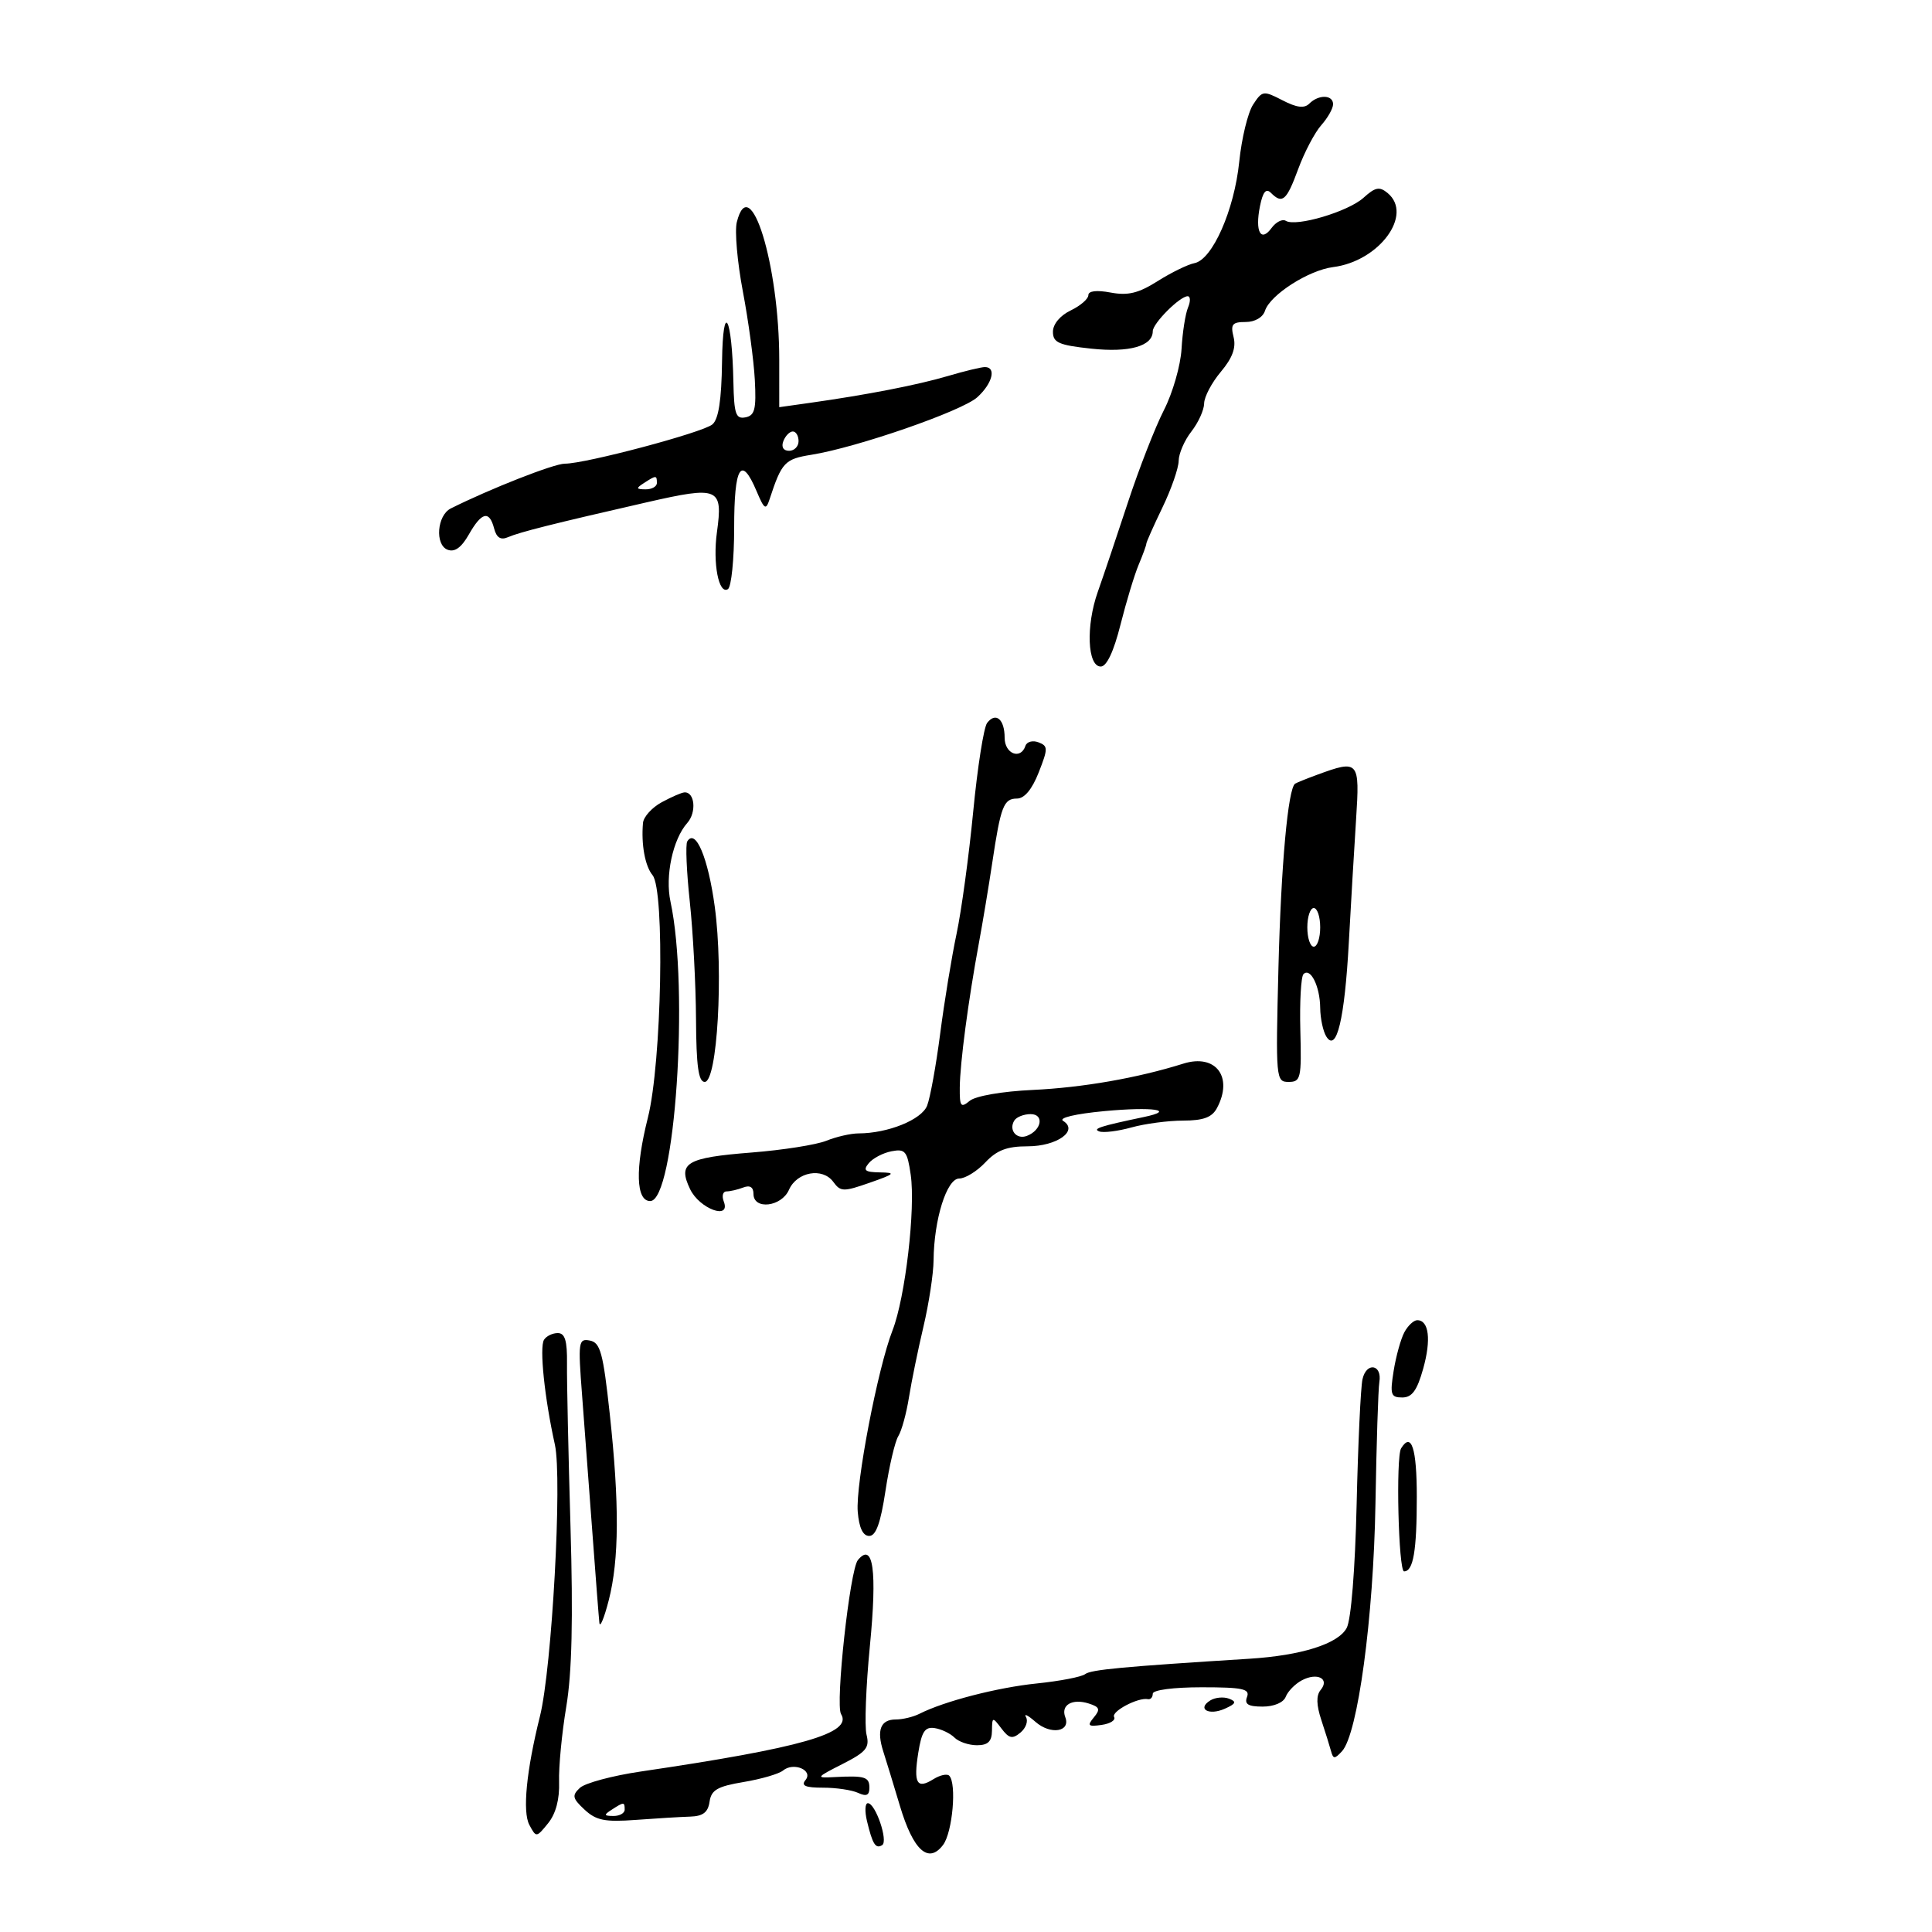 <svg xmlns="http://www.w3.org/2000/svg" width="300" height="300" viewBox="0 0 300 300" version="1.1">
	<path d="M 194.581 16.240 C 193.768 17.483, 192.799 21.480, 192.427 25.122 C 191.660 32.623, 188.260 40.323, 185.475 40.861 C 184.449 41.060, 181.879 42.314, 179.764 43.649 C 176.776 45.536, 175.150 45.931, 172.460 45.427 C 170.287 45.019, 169 45.170, 169 45.834 C 169 46.415, 167.762 47.484, 166.250 48.209 C 164.615 48.992, 163.500 50.333, 163.500 51.513 C 163.500 53.201, 164.394 53.596, 169.443 54.138 C 175.370 54.775, 179 53.748, 179 51.434 C 179 50.211, 183.202 46, 184.421 46 C 184.857 46, 184.882 46.788, 184.476 47.750 C 184.070 48.712, 183.617 51.606, 183.469 54.180 C 183.321 56.755, 182.091 61.030, 180.734 63.680 C 179.378 66.331, 176.863 72.775, 175.146 78 C 173.429 83.225, 171.321 89.485, 170.461 91.912 C 168.597 97.175, 168.850 103.500, 170.925 103.500 C 171.844 103.500, 172.932 101.192, 173.989 97 C 174.890 93.425, 176.162 89.233, 176.814 87.685 C 177.466 86.137, 178 84.672, 178 84.430 C 178 84.188, 179.125 81.658, 180.500 78.808 C 181.875 75.958, 183.010 72.697, 183.022 71.563 C 183.034 70.428, 183.924 68.375, 185 67 C 186.076 65.625, 186.966 63.665, 186.978 62.644 C 186.990 61.624, 188.156 59.415, 189.569 57.736 C 191.376 55.588, 191.963 53.989, 191.550 52.342 C 191.053 50.363, 191.342 50, 193.414 50 C 194.866 50, 196.096 49.287, 196.431 48.250 C 197.230 45.780, 203.201 41.955, 207.011 41.473 C 214.169 40.567, 219.501 33.320, 215.471 29.976 C 214.209 28.928, 213.553 29.057, 211.721 30.713 C 209.336 32.868, 201.242 35.268, 199.659 34.289 C 199.130 33.962, 198.133 34.465, 197.444 35.407 C 195.777 37.687, 194.857 35.967, 195.642 32.040 C 196.089 29.806, 196.588 29.188, 197.338 29.938 C 199.131 31.731, 199.770 31.176, 201.584 26.250 C 202.546 23.637, 204.158 20.571, 205.167 19.436 C 206.175 18.300, 207 16.838, 207 16.186 C 207 14.702, 204.759 14.641, 203.315 16.085 C 202.535 16.865, 201.363 16.722, 199.145 15.575 C 196.184 14.044, 196 14.070, 194.581 16.240 M 114.411 34.498 C 114.066 35.872, 114.489 40.710, 115.350 45.248 C 116.212 49.787, 117.048 55.967, 117.208 58.983 C 117.451 63.548, 117.207 64.523, 115.750 64.806 C 114.255 65.097, 113.983 64.298, 113.882 59.323 C 113.673 49.051, 112.251 46.474, 112.118 56.128 C 112.036 62.146, 111.580 65.103, 110.613 65.907 C 109.082 67.177, 90.946 72, 87.702 72 C 86.016 72, 76.156 75.872, 70 78.951 C 67.863 80.020, 67.505 84.596, 69.499 85.361 C 70.601 85.784, 71.639 85.041, 72.803 82.995 C 74.796 79.493, 75.981 79.210, 76.725 82.057 C 77.102 83.499, 77.746 83.904, 78.881 83.413 C 80.698 82.626, 85.930 81.311, 100.366 78.012 C 111.649 75.433, 112.277 75.700, 111.323 82.657 C 110.661 87.488, 111.604 92.363, 113.029 91.482 C 113.563 91.152, 114 86.859, 114 81.941 C 114 72.398, 115.087 70.617, 117.474 76.250 C 118.693 79.128, 118.926 79.271, 119.507 77.500 C 121.382 71.784, 121.858 71.278, 125.991 70.617 C 133.069 69.486, 149.381 63.830, 151.750 61.687 C 154.106 59.555, 154.754 57, 152.938 57 C 152.354 57, 149.766 57.624, 147.188 58.387 C 142.487 59.777, 134.626 61.306, 125.750 62.558 L 121 63.227 121.001 55.864 C 121.002 41.102, 116.454 26.357, 114.411 34.498 M 121.638 68.500 C 121.288 69.414, 121.637 70, 122.531 70 C 123.339 70, 124 69.325, 124 68.500 C 124 67.675, 123.598 67, 123.107 67 C 122.616 67, 121.955 67.675, 121.638 68.500 M 100 75 C 98.718 75.828, 98.754 75.972, 100.250 75.985 C 101.213 75.993, 102 75.550, 102 75 C 102 73.780, 101.887 73.780, 100 75 M 153.278 112.261 C 152.757 112.942, 151.786 119.125, 151.121 126 C 150.456 132.875, 149.292 141.425, 148.535 145 C 147.777 148.575, 146.633 155.550, 145.992 160.500 C 145.351 165.450, 144.437 170.485, 143.962 171.689 C 143.101 173.870, 137.877 175.983, 133.315 175.994 C 132.113 175.997, 129.863 176.511, 128.315 177.136 C 126.767 177.761, 121.551 178.583, 116.724 178.962 C 106.559 179.762, 105.206 180.567, 107.158 184.652 C 108.621 187.714, 113.516 189.509, 112.388 186.569 C 112.057 185.706, 112.247 185, 112.811 185 C 113.375 185, 114.548 184.727, 115.418 184.393 C 116.456 183.995, 117 184.338, 117 185.393 C 117 187.912, 121.348 187.405, 122.513 184.750 C 123.739 181.954, 127.726 181.242, 129.392 183.521 C 130.525 185.070, 130.972 185.081, 135.061 183.649 C 138.974 182.280, 139.160 182.090, 136.628 182.048 C 134.292 182.009, 133.971 181.740, 134.908 180.611 C 135.542 179.847, 137.132 179.017, 138.440 178.767 C 140.565 178.360, 140.883 178.750, 141.414 182.406 C 142.181 187.688, 140.567 201.515, 138.594 206.569 C 136.291 212.468, 132.836 230.481, 133.190 234.750 C 133.396 237.239, 133.994 238.500, 134.968 238.500 C 136.018 238.500, 136.738 236.506, 137.495 231.500 C 138.078 227.650, 138.975 223.827, 139.488 223.004 C 140.002 222.182, 140.744 219.482, 141.139 217.004 C 141.534 214.527, 142.548 209.575, 143.393 206 C 144.238 202.425, 144.946 197.787, 144.965 195.693 C 145.023 189.345, 147.013 183, 148.944 183 C 149.883 183, 151.708 181.875, 153 180.500 C 154.783 178.602, 156.361 178, 159.552 178 C 164.128 178, 167.536 175.567, 165.082 174.051 C 164.328 173.585, 166.979 172.956, 171.471 172.535 C 179.030 171.827, 182.735 172.379, 177.618 173.451 C 170.852 174.869, 169.585 175.278, 170.690 175.687 C 171.345 175.929, 173.595 175.651, 175.690 175.069 C 177.786 174.487, 181.397 174.009, 183.715 174.006 C 186.855 174.001, 188.194 173.507, 188.965 172.066 C 191.549 167.237, 188.786 163.579, 183.749 165.160 C 176.624 167.396, 168.096 168.884, 160.324 169.247 C 155.607 169.468, 151.485 170.183, 150.576 170.937 C 149.194 172.084, 149.004 171.830, 149.033 168.872 C 149.070 165.058, 150.346 155.409, 151.991 146.500 C 152.601 143.200, 153.537 137.575, 154.072 134 C 155.390 125.188, 155.847 124, 157.916 124 C 159.069 124, 160.258 122.571, 161.289 119.946 C 162.754 116.217, 162.751 115.842, 161.251 115.266 C 160.354 114.922, 159.443 115.171, 159.227 115.820 C 158.489 118.032, 156 117.059, 156 114.559 C 156 111.678, 154.618 110.511, 153.278 112.261 M 204.500 120.316 C 202.850 120.923, 201.322 121.541, 201.104 121.689 C 199.999 122.441, 198.919 134.367, 198.517 150.250 C 198.079 167.566, 198.118 168, 200.098 168 C 201.986 168, 202.112 167.442, 201.915 159.982 C 201.799 155.572, 202.019 151.647, 202.406 151.261 C 203.489 150.177, 204.966 153.160, 205 156.500 C 205.017 158.150, 205.448 160.160, 205.958 160.966 C 207.544 163.475, 208.795 158.240, 209.442 146.385 C 209.769 140.398, 210.277 131.787, 210.570 127.250 C 211.162 118.115, 210.997 117.927, 204.500 120.316 M 102.750 124.572 C 101.237 125.393, 99.930 126.837, 99.844 127.782 C 99.544 131.103, 100.162 134.491, 101.325 135.892 C 103.263 138.227, 102.749 165.034, 100.604 173.547 C 98.604 181.483, 98.743 186.500, 100.963 186.500 C 104.811 186.500, 107.038 153.611, 104.112 140 C 103.256 136.016, 104.473 130.317, 106.721 127.787 C 108.186 126.138, 107.892 122.958, 106.281 123.040 C 105.852 123.062, 104.263 123.751, 102.750 124.572 M 106.717 130.654 C 106.431 131.119, 106.608 135.325, 107.110 140 C 107.612 144.675, 108.047 152.887, 108.077 158.250 C 108.117 165.547, 108.457 168, 109.428 168 C 111.385 168, 112.363 150.978, 110.990 140.810 C 109.962 133.202, 108.007 128.555, 106.717 130.654 M 203 144 C 203 145.650, 203.450 147, 204 147 C 204.550 147, 205 145.650, 205 144 C 205 142.350, 204.550 141, 204 141 C 203.450 141, 203 142.350, 203 144 M 157.500 174 C 156.592 175.469, 157.847 176.996, 159.455 176.379 C 161.757 175.496, 162.180 173, 160.028 173 C 158.977 173, 157.840 173.450, 157.500 174 M 218.067 206.875 C 217.515 207.906, 216.767 210.606, 216.404 212.875 C 215.816 216.552, 215.961 217, 217.742 217 C 219.254 217, 220.044 215.915, 220.990 212.535 C 222.256 208.015, 221.886 205, 220.067 205 C 219.519 205, 218.619 205.844, 218.067 206.875 M 84.472 208.046 C 83.742 209.227, 84.560 217.105, 86.160 224.311 C 87.325 229.556, 85.706 259.029, 83.843 266.500 C 81.734 274.956, 81.111 281.340, 82.199 283.371 C 83.261 285.357, 83.295 285.354, 85.112 283.110 C 86.311 281.629, 86.903 279.391, 86.815 276.670 C 86.740 274.377, 87.243 269.125, 87.933 265 C 88.811 259.744, 89.006 251.366, 88.585 237 C 88.255 225.725, 88.011 214.363, 88.043 211.750 C 88.087 208.181, 87.730 207, 86.609 207 C 85.789 207, 84.827 207.471, 84.472 208.046 M 90.386 216.648 C 90.760 221.517, 91.481 231.125, 91.986 238 C 92.492 244.875, 92.981 251.175, 93.072 252 C 93.163 252.825, 93.816 251.250, 94.523 248.500 C 96.146 242.185, 96.193 233.490, 94.678 219.512 C 93.653 210.060, 93.223 208.474, 91.596 208.161 C 89.816 207.818, 89.745 208.317, 90.386 216.648 M 211.564 214.179 C 211.284 215.456, 210.876 224.183, 210.658 233.572 C 210.422 243.724, 209.796 251.514, 209.113 252.788 C 207.791 255.260, 202.092 257.062, 194 257.569 C 174.342 258.800, 169.388 259.264, 168.500 259.958 C 167.950 260.388, 164.575 261.039, 161 261.406 C 154.866 262.035, 146.626 264.165, 142.764 266.121 C 141.809 266.604, 140.159 267, 139.097 267 C 136.731 267, 136.087 268.653, 137.159 271.980 C 137.606 273.366, 138.765 277.158, 139.735 280.407 C 141.807 287.344, 144.170 289.483, 146.441 286.478 C 147.910 284.534, 148.584 276.917, 147.392 275.726 C 147.058 275.391, 145.953 275.637, 144.938 276.271 C 142.370 277.874, 141.828 276.925, 142.591 272.159 C 143.116 268.873, 143.626 268.108, 145.137 268.339 C 146.177 268.497, 147.561 269.161, 148.214 269.814 C 148.866 270.466, 150.435 271, 151.700 271 C 153.409 271, 154.008 270.422, 154.032 268.750 C 154.062 266.579, 154.114 266.567, 155.501 268.398 C 156.684 269.962, 157.206 270.074, 158.458 269.035 C 159.294 268.341, 159.681 267.262, 159.317 266.637 C 158.954 266.012, 159.617 266.342, 160.791 267.371 C 163.133 269.425, 166.292 268.924, 165.415 266.639 C 164.692 264.754, 166.496 263.705, 169.062 264.520 C 170.757 265.058, 170.892 265.426, 169.850 266.680 C 168.781 267.968, 168.959 268.141, 171.048 267.846 C 172.397 267.656, 173.275 267.102, 173 266.615 C 172.515 265.756, 176.736 263.529, 178.250 263.844 C 178.662 263.930, 179 263.550, 179 263 C 179 262.421, 182.202 262, 186.607 262 C 192.958 262, 194.119 262.248, 193.638 263.500 C 193.206 264.628, 193.807 265, 196.063 265 C 197.831 265, 199.303 264.373, 199.649 263.472 C 199.971 262.632, 201.092 261.486, 202.138 260.926 C 204.532 259.645, 206.528 260.659, 205.070 262.416 C 204.364 263.266, 204.396 264.724, 205.173 267.077 C 205.795 268.959, 206.477 271.142, 206.688 271.928 C 207.022 273.164, 207.249 273.164, 208.388 271.928 C 210.841 269.263, 213.277 251.233, 213.580 233.500 C 213.739 224.150, 214.011 215.648, 214.185 214.608 C 214.645 211.844, 212.166 211.438, 211.564 214.179 M 217.564 224.896 C 216.725 226.254, 217.153 244, 218.025 244 C 219.459 244, 220 240.829, 220 232.418 C 220 224.878, 219.166 222.304, 217.564 224.896 M 133.214 242.243 C 131.967 243.745, 129.680 264.674, 130.600 266.162 C 132.433 269.128, 124.544 271.390, 99.500 275.080 C 95.100 275.728, 90.847 276.870, 90.048 277.617 C 88.787 278.797, 88.881 279.241, 90.768 280.999 C 92.570 282.677, 93.927 282.949, 98.720 282.593 C 101.899 282.357, 105.706 282.127, 107.180 282.082 C 109.160 282.021, 109.945 281.416, 110.180 279.770 C 110.442 277.943, 111.400 277.389, 115.470 276.710 C 118.203 276.253, 120.959 275.449, 121.593 274.923 C 123.233 273.562, 126.335 274.891, 125.071 276.414 C 124.349 277.285, 125.062 277.593, 127.796 277.590 C 129.833 277.587, 132.287 277.952, 133.250 278.399 C 134.529 278.995, 135 278.781, 135 277.607 C 135 275.904, 134.294 275.692, 129.500 275.949 C 126.640 276.103, 126.702 276.008, 130.823 273.915 C 134.511 272.041, 135.059 271.372, 134.554 269.359 C 134.228 268.061, 134.463 261.861, 135.076 255.582 C 136.221 243.857, 135.595 239.373, 133.214 242.243 M 187.938 264.038 C 185.814 265.351, 187.696 266.441, 190.175 265.335 C 191.925 264.554, 192.061 264.237, 190.844 263.770 C 190.005 263.448, 188.697 263.569, 187.938 264.038 M 95 281 C 93.718 281.828, 93.754 281.972, 95.250 281.985 C 96.213 281.993, 97 281.550, 97 281 C 97 279.780, 96.887 279.780, 95 281 M 134.619 282.750 C 135.485 286.374, 135.966 287.139, 136.981 286.512 C 137.961 285.906, 135.949 280, 134.762 280 C 134.322 280, 134.258 281.238, 134.619 282.750" stroke="none" fill="black" fill-rule="evenodd"/>
</svg>